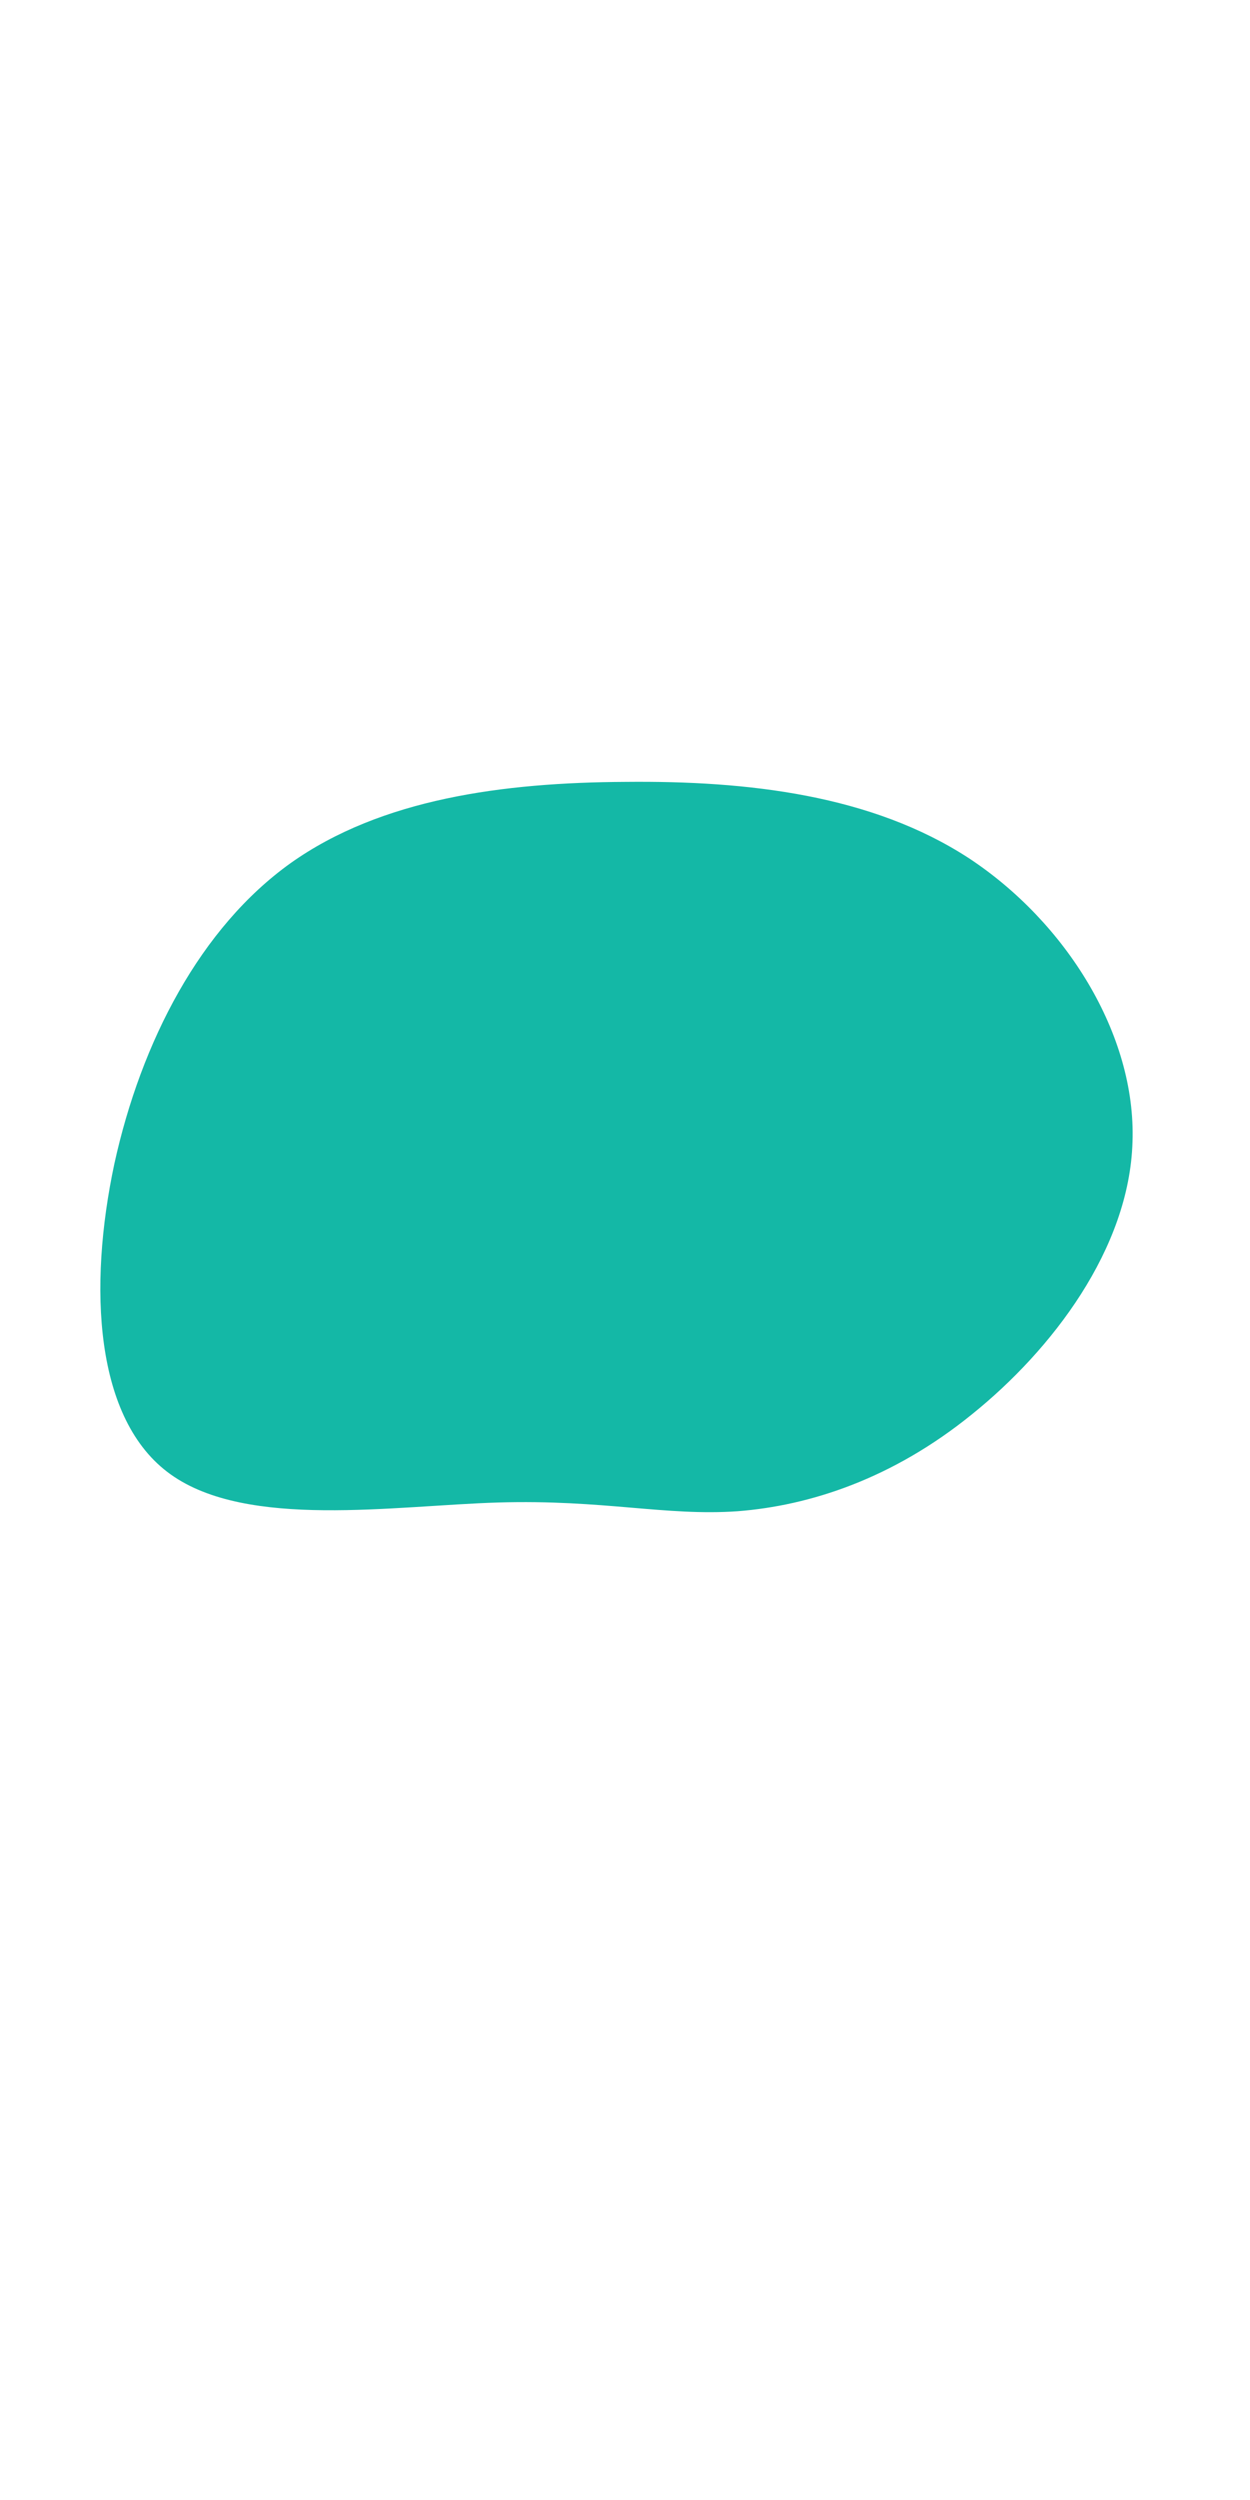 <svg widht="400" height="400" viewBox="0 0 200 200" xmlns="http://www.w3.org/2000/svg">
  <path fill="#14B8A6" d="M55,-62.7C70.5,-52.5,81.8,-34.5,81.2,-17.3C80.7,-0.2,68.3,16,55.5,26.3C42.8,36.6,29.6,40.9,18,41.8C6.5,42.6,-3.5,39.9,-20.3,40.4C-37,40.9,-60.4,44.7,-72.7,35.9C-84.9,27.2,-85.9,5.9,-81.7,-13.8C-77.4,-33.4,-67.9,-51.6,-53.5,-61.9C-39,-72.2,-19.5,-74.8,0.1,-74.9C19.7,-75.1,39.5,-72.8,55,-62.7Z" transform="translate(100 100)" scale="(1.5 1.5)"/>
</svg>